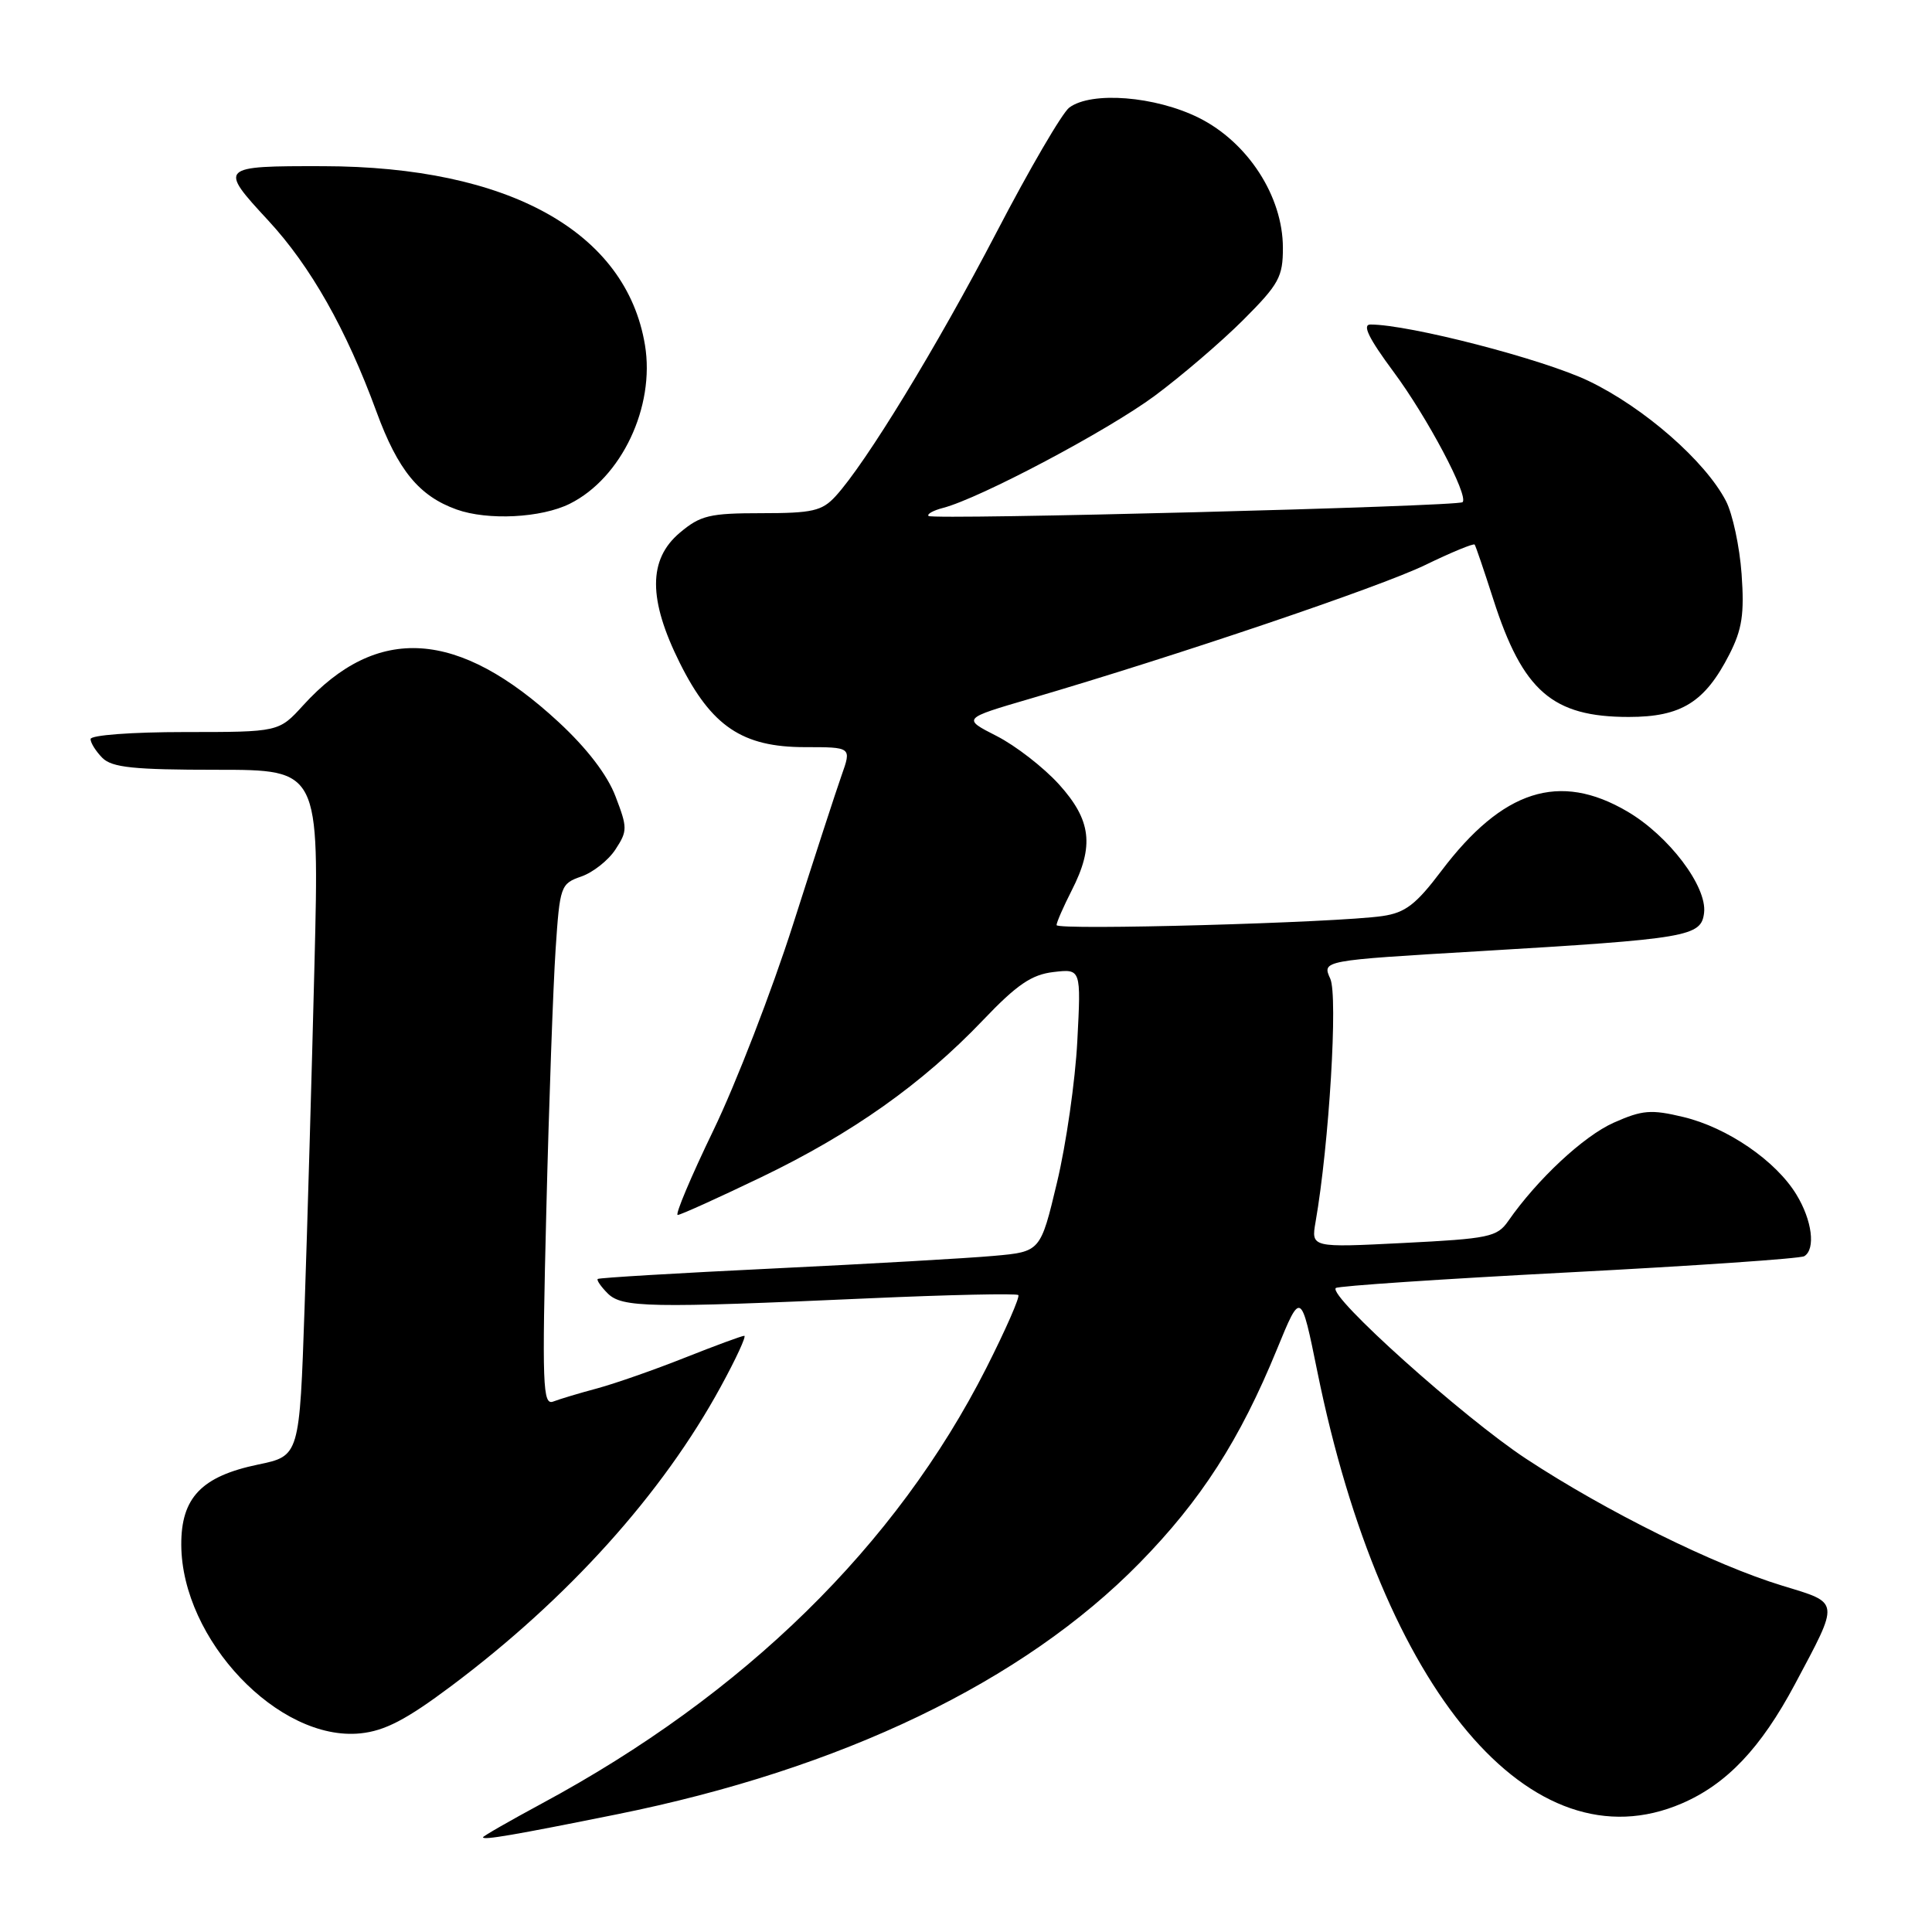 <?xml version="1.0" encoding="UTF-8" standalone="no"?>
<!DOCTYPE svg PUBLIC "-//W3C//DTD SVG 1.1//EN" "http://www.w3.org/Graphics/SVG/1.1/DTD/svg11.dtd" >
<svg xmlns="http://www.w3.org/2000/svg" xmlns:xlink="http://www.w3.org/1999/xlink" version="1.1" viewBox="0 0 256 256">
 <g >
 <path fill="currentColor"
d=" M 81.73 240.41 C 111.51 234.41 135.56 222.85 151.00 207.10 C 159.14 198.79 164.28 190.81 169.21 178.77 C 172.38 171.04 172.38 171.04 174.56 181.77 C 183.18 224.14 202.93 247.54 222.84 238.97 C 228.79 236.41 233.31 231.65 237.83 223.18 C 243.80 211.97 243.86 212.46 236.19 210.12 C 227.16 207.37 212.86 200.29 202.24 193.31 C 193.93 187.85 175.94 171.72 177.00 170.67 C 177.28 170.40 191.15 169.47 207.83 168.60 C 224.51 167.73 238.57 166.77 239.08 166.45 C 240.60 165.51 240.12 161.70 238.03 158.28 C 235.31 153.81 228.89 149.41 223.06 148.01 C 218.77 146.98 217.62 147.08 213.83 148.76 C 209.83 150.54 203.70 156.26 199.85 161.79 C 198.38 163.91 197.29 164.13 185.99 164.70 C 173.73 165.32 173.73 165.32 174.32 161.91 C 176.12 151.60 177.30 131.96 176.27 129.69 C 175.17 127.27 175.17 127.27 195.83 126.05 C 223.76 124.39 225.42 124.11 225.80 120.95 C 226.21 117.46 221.12 110.74 215.62 107.52 C 206.62 102.24 199.11 104.65 190.98 115.41 C 187.62 119.86 186.21 120.94 183.19 121.38 C 177.14 122.27 140.00 123.30 140.00 122.58 C 140.00 122.22 140.90 120.16 142.00 118.00 C 145.02 112.09 144.61 108.68 140.32 103.93 C 138.29 101.69 134.58 98.81 132.07 97.53 C 127.51 95.21 127.51 95.21 136.50 92.58 C 155.91 86.89 182.81 77.79 188.82 74.88 C 192.30 73.19 195.26 71.97 195.40 72.16 C 195.54 72.35 196.65 75.61 197.87 79.41 C 201.78 91.59 205.71 95.00 215.82 95.00 C 222.78 95.00 225.91 93.05 229.15 86.71 C 230.84 83.39 231.15 81.36 230.77 76.05 C 230.51 72.44 229.58 68.09 228.70 66.39 C 225.97 61.11 217.83 53.99 210.50 50.48 C 204.48 47.59 186.73 43.00 181.59 43.00 C 180.47 43.00 181.35 44.81 184.64 49.25 C 189.12 55.28 194.64 65.70 193.80 66.54 C 193.22 67.11 123.60 68.91 123.04 68.37 C 122.79 68.12 123.65 67.64 124.96 67.30 C 129.87 66.02 146.74 57.08 152.99 52.46 C 156.56 49.81 161.85 45.28 164.74 42.39 C 169.47 37.66 170.00 36.69 169.99 32.82 C 169.98 26.00 165.34 18.85 158.85 15.61 C 153.08 12.74 144.64 12.07 141.69 14.25 C 140.76 14.94 136.41 22.39 132.03 30.81 C 124.13 45.97 114.71 61.40 110.72 65.75 C 108.92 67.71 107.66 68.00 100.90 68.00 C 94.02 68.00 92.81 68.29 90.08 70.59 C 85.87 74.13 85.88 79.43 90.09 87.87 C 94.28 96.25 98.37 99.00 106.65 99.00 C 112.84 99.00 112.84 99.00 111.51 102.75 C 110.78 104.81 107.89 113.70 105.08 122.50 C 102.27 131.30 97.53 143.56 94.54 149.75 C 91.55 155.94 89.42 160.99 89.80 160.99 C 90.19 160.98 95.18 158.72 100.90 155.97 C 112.91 150.19 122.21 143.61 130.25 135.18 C 134.75 130.46 136.69 129.14 139.59 128.80 C 143.25 128.37 143.25 128.37 142.75 137.94 C 142.48 143.20 141.27 151.63 140.06 156.68 C 137.87 165.86 137.87 165.86 131.68 166.41 C 128.28 166.72 115.15 167.47 102.50 168.08 C 89.85 168.69 79.37 169.31 79.20 169.47 C 79.04 169.63 79.63 170.49 80.52 171.38 C 82.41 173.27 86.01 173.34 115.00 172.04 C 125.72 171.56 134.70 171.37 134.93 171.60 C 135.17 171.84 133.26 176.19 130.69 181.27 C 118.75 204.82 98.62 224.54 71.75 239.00 C 67.49 241.30 64.00 243.30 64.00 243.45 C 64.00 243.86 68.14 243.15 81.73 240.41 Z  M 59.75 223.44 C 75.26 211.83 87.77 197.94 95.50 183.75 C 97.53 180.04 98.93 177.00 98.62 177.00 C 98.31 177.00 94.76 178.31 90.75 179.90 C 86.73 181.50 81.51 183.32 79.16 183.96 C 76.80 184.59 74.17 185.38 73.31 185.71 C 71.91 186.25 71.81 183.66 72.39 160.41 C 72.74 146.16 73.30 130.59 73.62 125.81 C 74.18 117.39 74.29 117.09 77.03 116.14 C 78.58 115.60 80.62 113.99 81.55 112.56 C 83.15 110.11 83.16 109.70 81.56 105.53 C 80.48 102.68 77.77 99.15 74.02 95.68 C 60.73 83.38 49.99 82.67 40.17 93.46 C 36.95 97.00 36.95 97.00 24.48 97.00 C 17.47 97.00 12.00 97.41 12.00 97.93 C 12.00 98.44 12.71 99.56 13.57 100.43 C 14.85 101.70 17.71 102.00 28.73 102.00 C 42.31 102.00 42.31 102.00 41.67 127.75 C 41.32 141.91 40.73 162.37 40.36 173.21 C 39.69 192.92 39.69 192.92 34.20 194.06 C 26.70 195.62 23.99 198.45 24.02 204.70 C 24.08 217.27 36.92 230.78 47.75 229.68 C 50.99 229.35 53.83 227.87 59.75 223.44 Z  M 75.50 66.75 C 82.35 63.34 86.82 53.90 85.46 45.71 C 82.97 30.71 67.40 22.06 42.83 22.02 C 29.05 21.99 28.95 22.10 35.53 29.20 C 41.16 35.28 45.88 43.63 49.88 54.54 C 52.72 62.30 55.53 65.73 60.50 67.51 C 64.64 68.99 71.72 68.63 75.50 66.75 Z "/>
</g>
</svg>